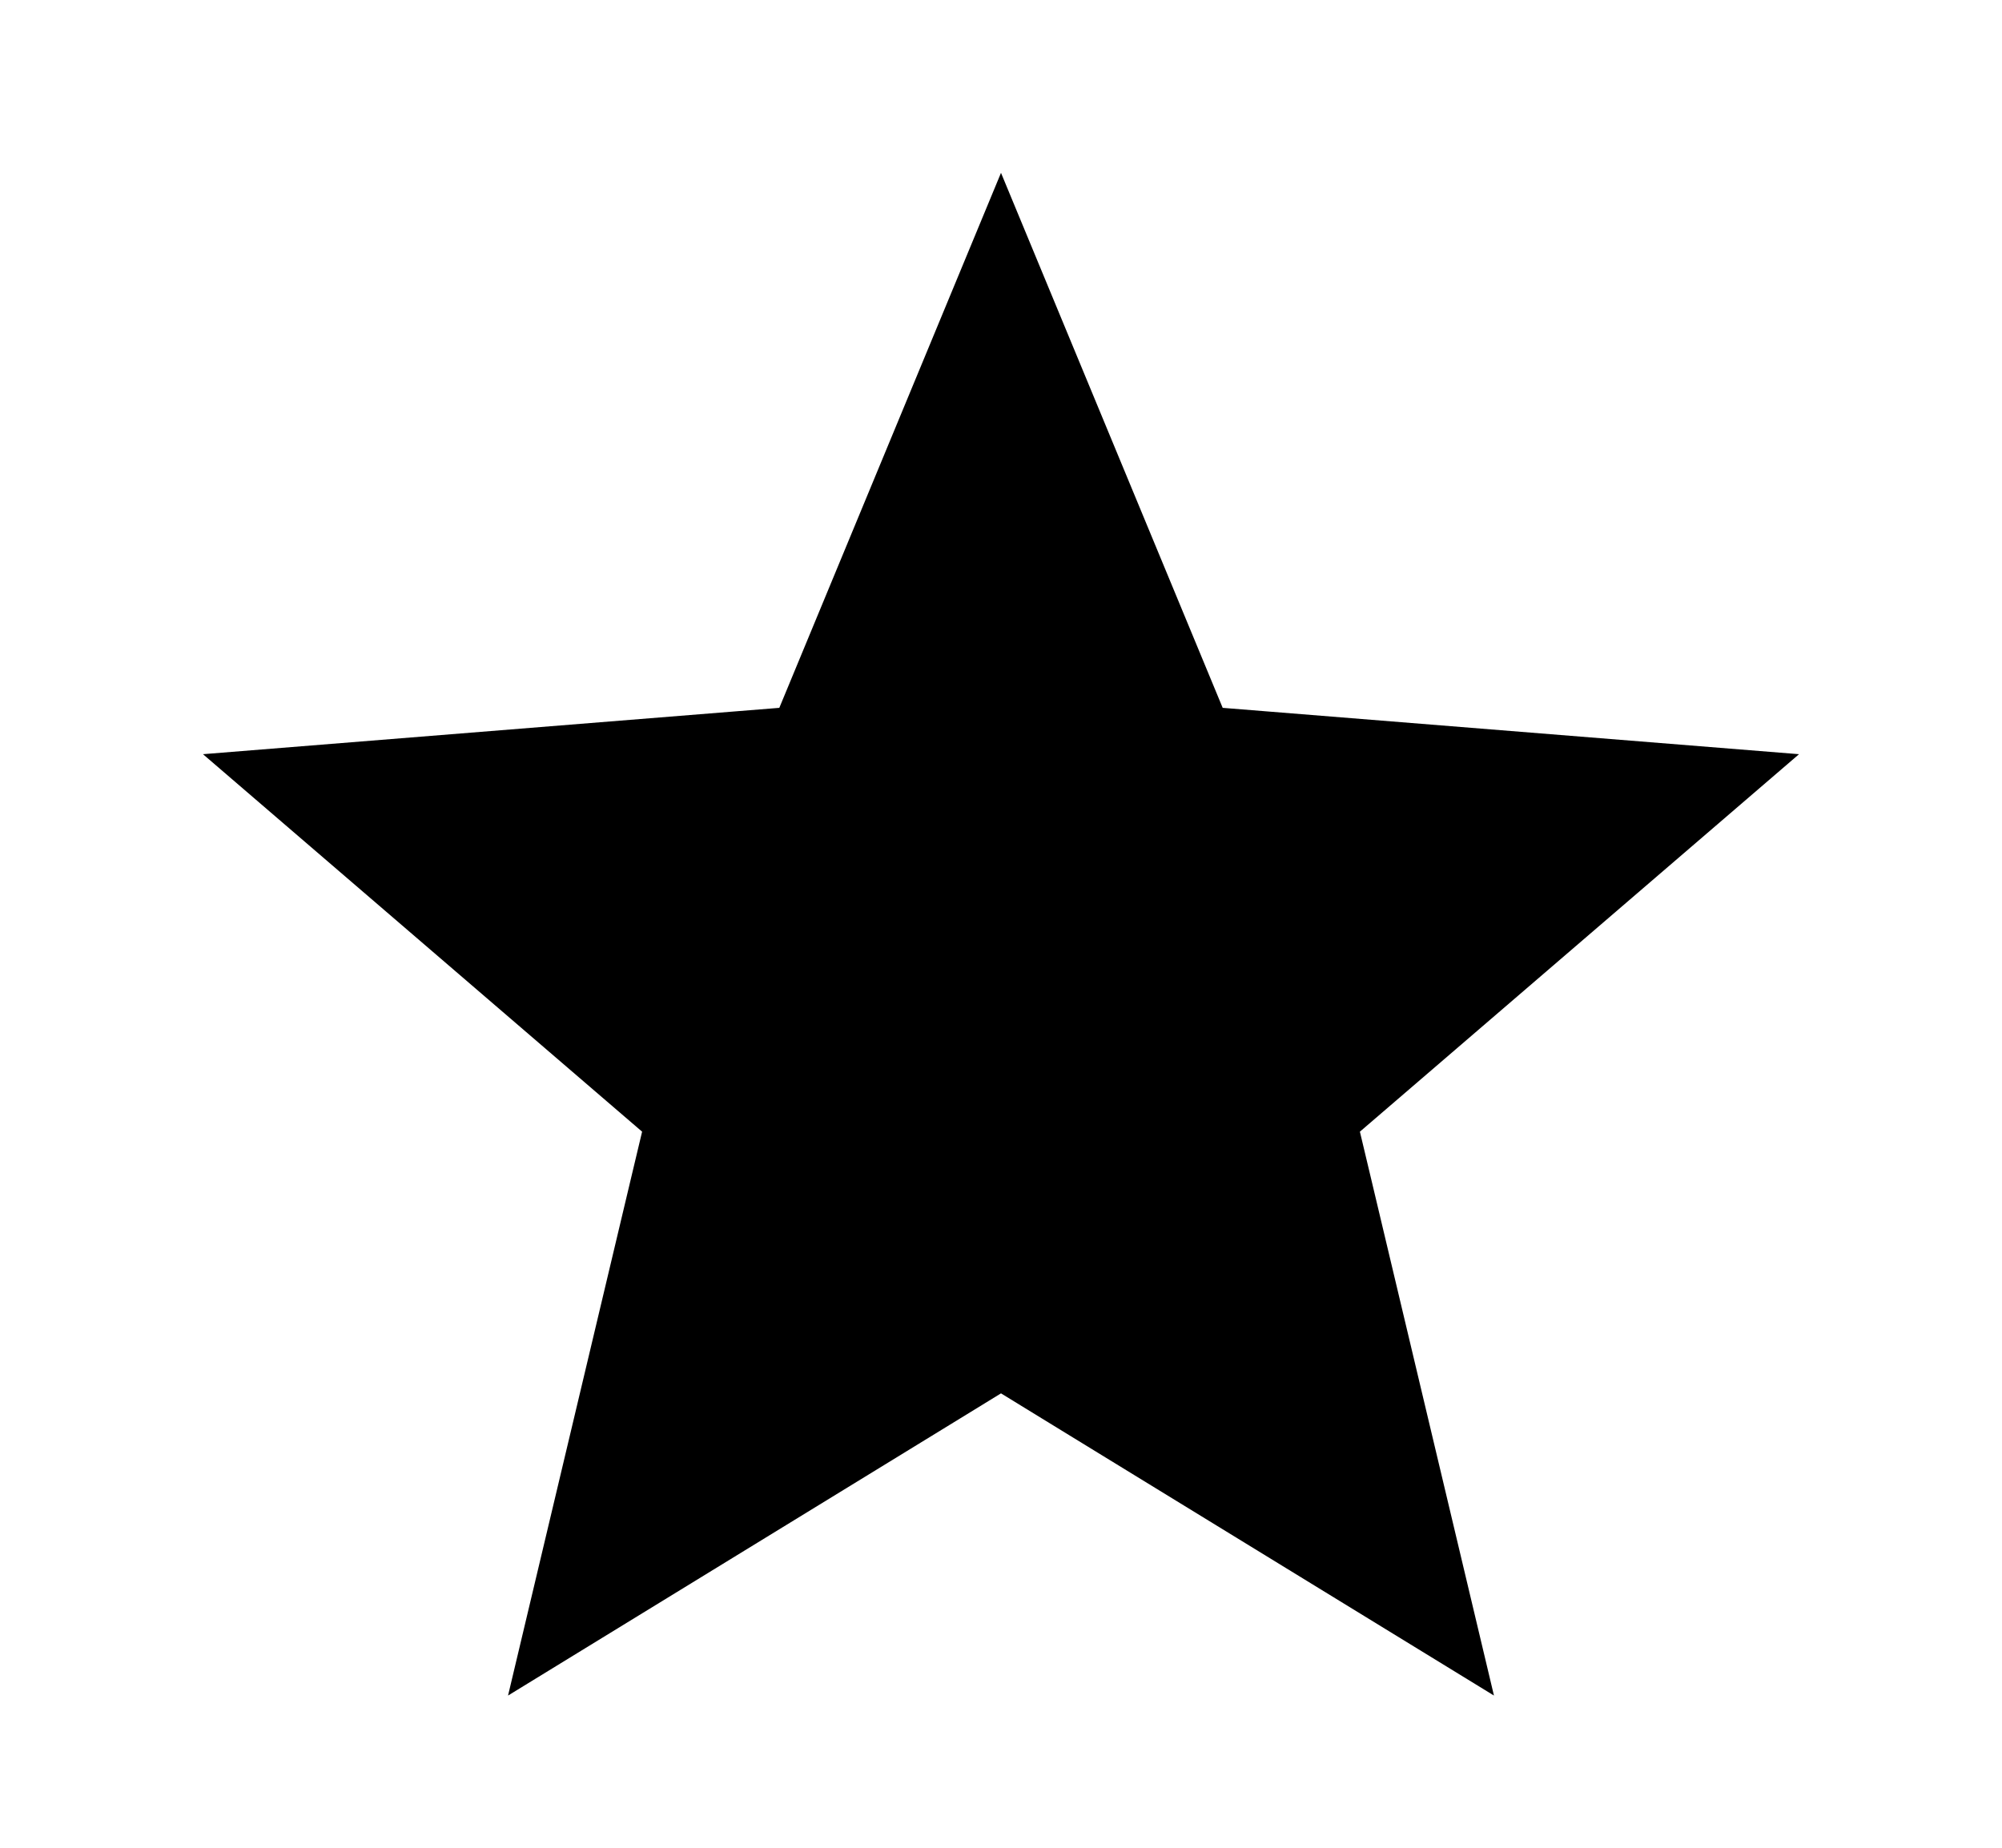 <svg width="26" height="24" viewBox="0 0 26 24" xmlns="http://www.w3.org/2000/svg">
<path d="M15.645 8.629L15.879 9.194L16.489 9.243L23.364 9.796L18.123 14.302L17.661 14.699L17.802 15.291L19.402 22.023L13.523 18.419L13 18.098L12.477 18.419L6.598 22.023L8.198 15.291L8.339 14.699L7.877 14.302L2.636 9.796L9.511 9.243L10.121 9.194L10.355 8.629L13 2.245L15.645 8.629Z" />
</svg>
